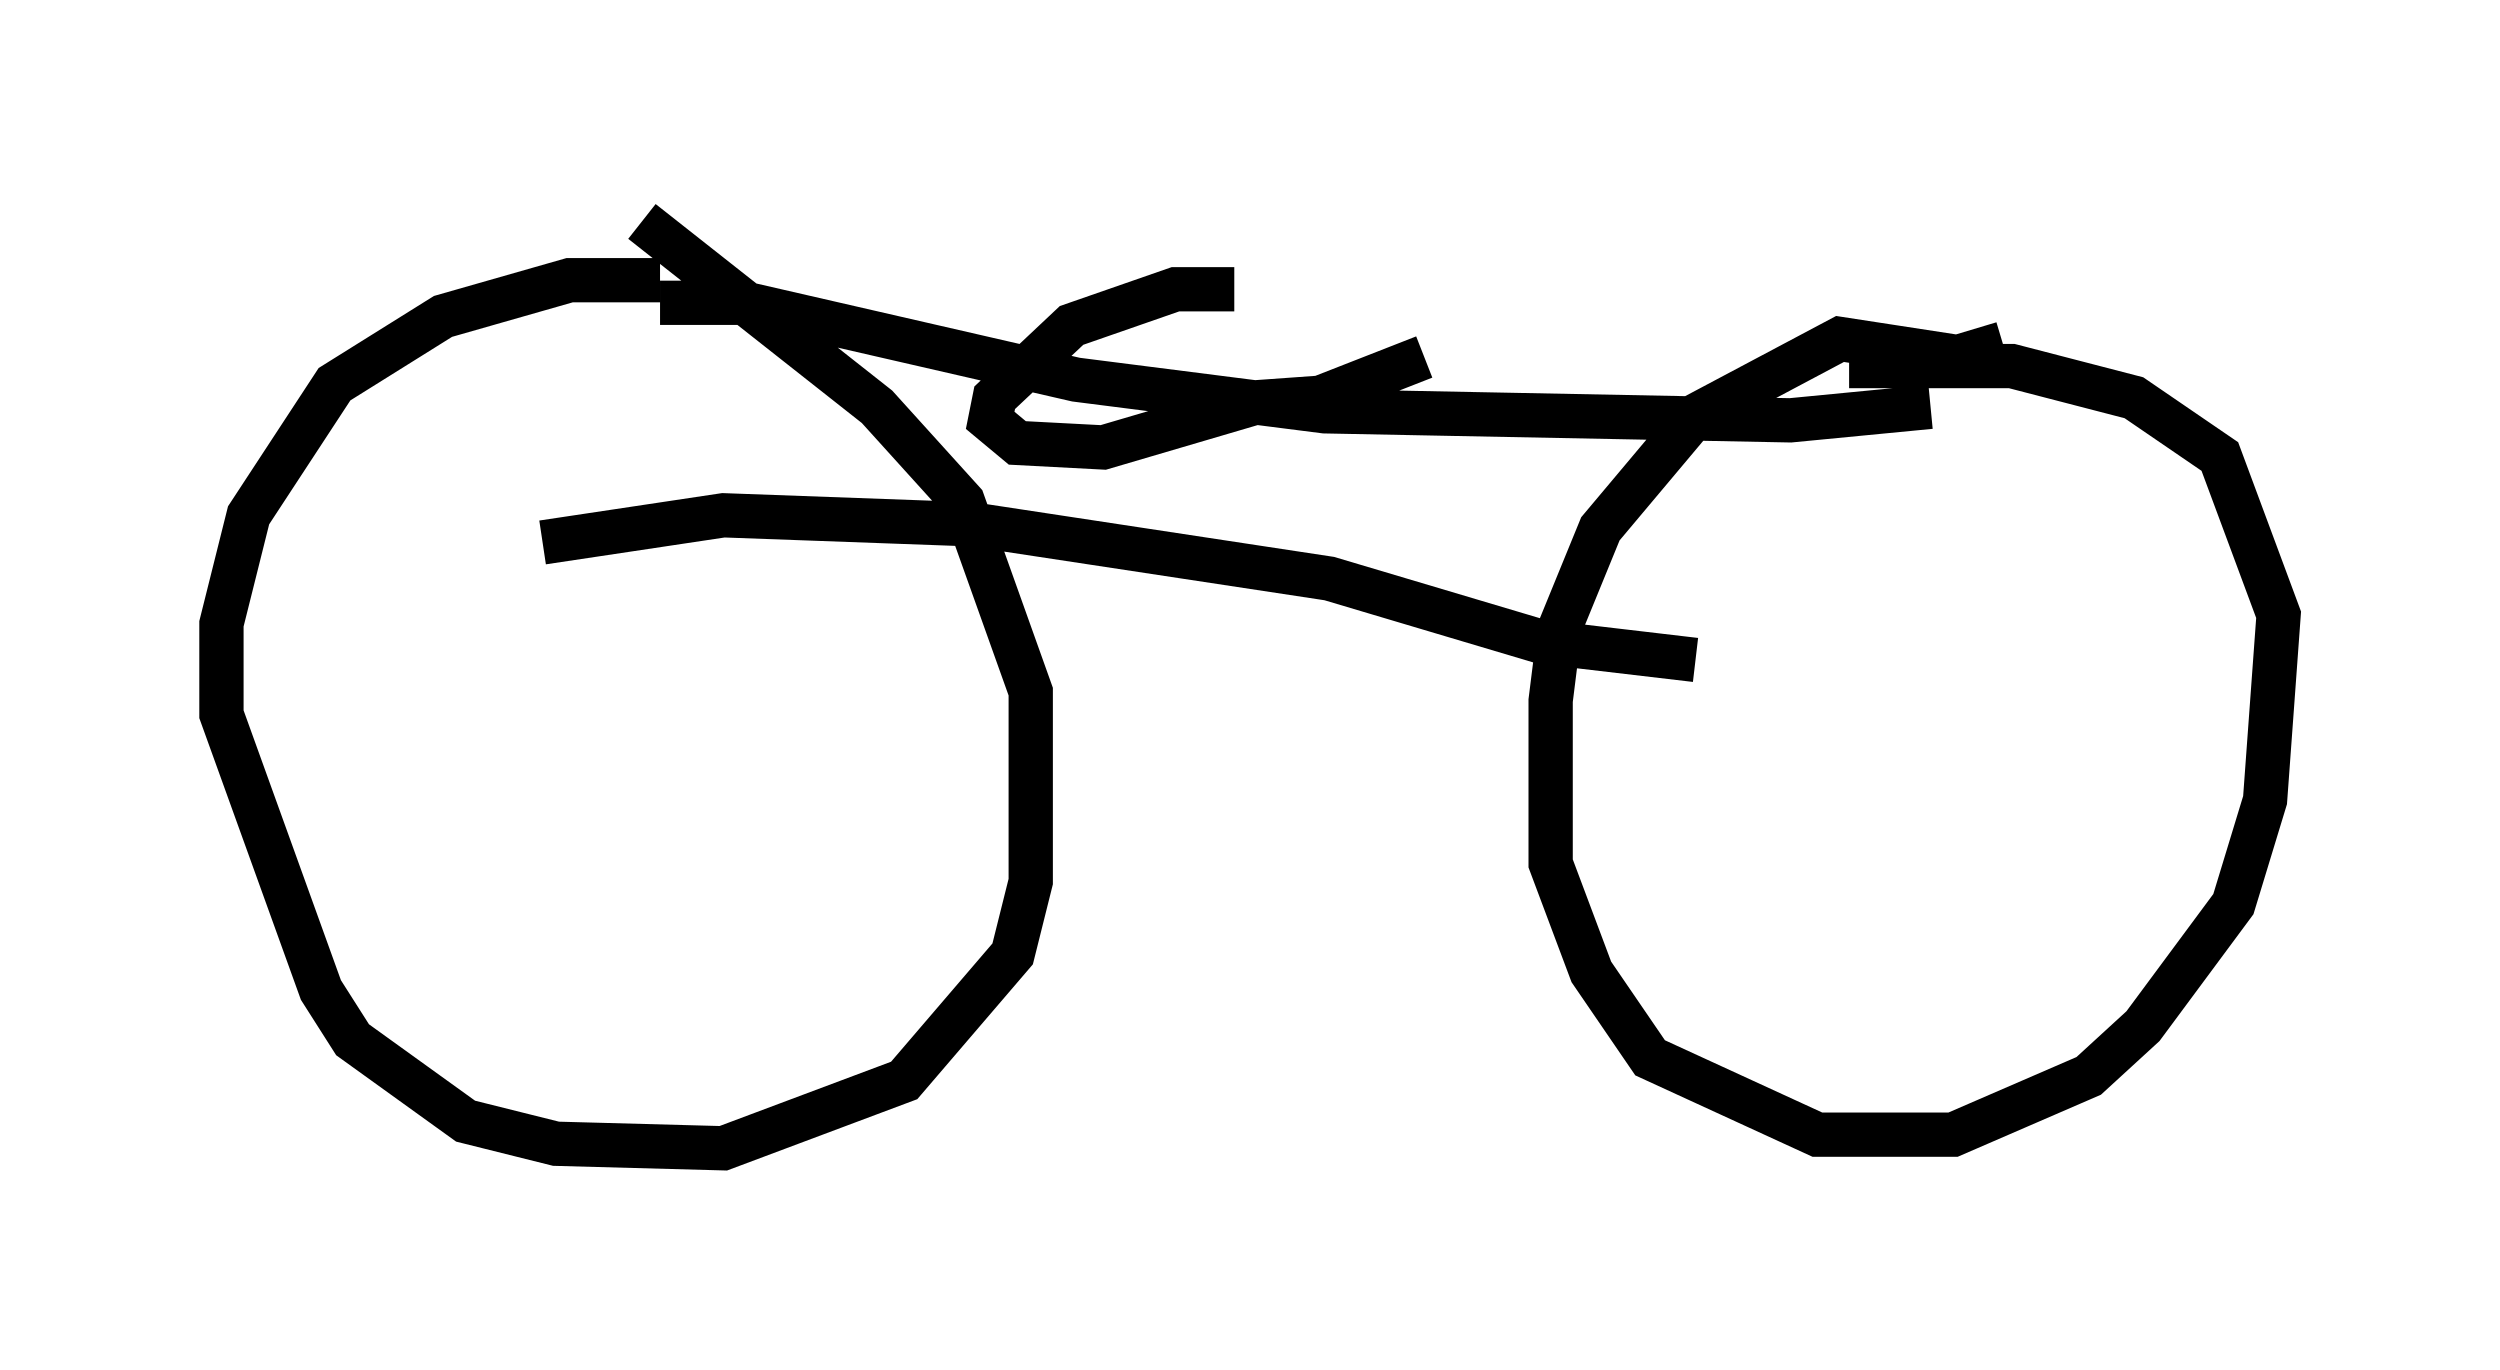 <?xml version="1.0" encoding="utf-8" ?>
<svg baseProfile="full" height="30.927" version="1.1" width="56.448" xmlns="http://www.w3.org/2000/svg" xmlns:ev="http://www.w3.org/2001/xml-events" xmlns:xlink="http://www.w3.org/1999/xlink"><defs /><rect fill="white" height="30.927" width="56.448" x="0" y="0" /><path d="M15.413, 6.633 m-0.51, -0.306 l-2.042, 0.0 -2.858, 0.817 l-2.45, 1.531 -1.94, 2.96 l-0.613, 2.45 0.0, 2.042 l2.246, 6.227 0.715, 1.123 l2.552, 1.838 2.042, 0.51 l3.777, 0.102 4.083, -1.531 l2.45, -2.858 0.408, -1.633 l0.0, -4.288 -1.531, -4.288 l-1.94, -2.144 -5.308, -4.185 m30.727, 2.756 l-1.021, 0.306 -2.654, -0.408 l-3.267, 1.735 -2.144, 2.552 l-0.919, 2.246 -0.204, 1.633 l0.0, 3.675 0.919, 2.45 l1.327, 1.94 3.777, 1.735 l3.063, 0.0 3.063, -1.327 l1.225, -1.123 2.042, -2.756 l0.715, -2.348 0.306, -4.185 l-1.327, -3.573 -1.94, -1.327 l-2.756, -0.715 -3.675, 0.0 m-26.848, -1.429 l1.838, 0.0 7.554, 1.735 l5.615, 0.715 10.515, 0.204 l3.165, -0.306 m-15.721, -2.654 l-1.327, 0.0 -2.348, 0.817 l-1.735, 1.633 -0.102, 0.51 l0.613, 0.51 1.94, 0.102 l3.471, -1.021 1.429, -0.102 l2.348, -0.919 m6.125, 6.84 l-3.471, -0.408 -4.798, -1.429 l-8.065, -1.225 -5.615, -0.204 l-4.083, 0.613 " fill="none" stroke="black" stroke-width="1" /></svg>